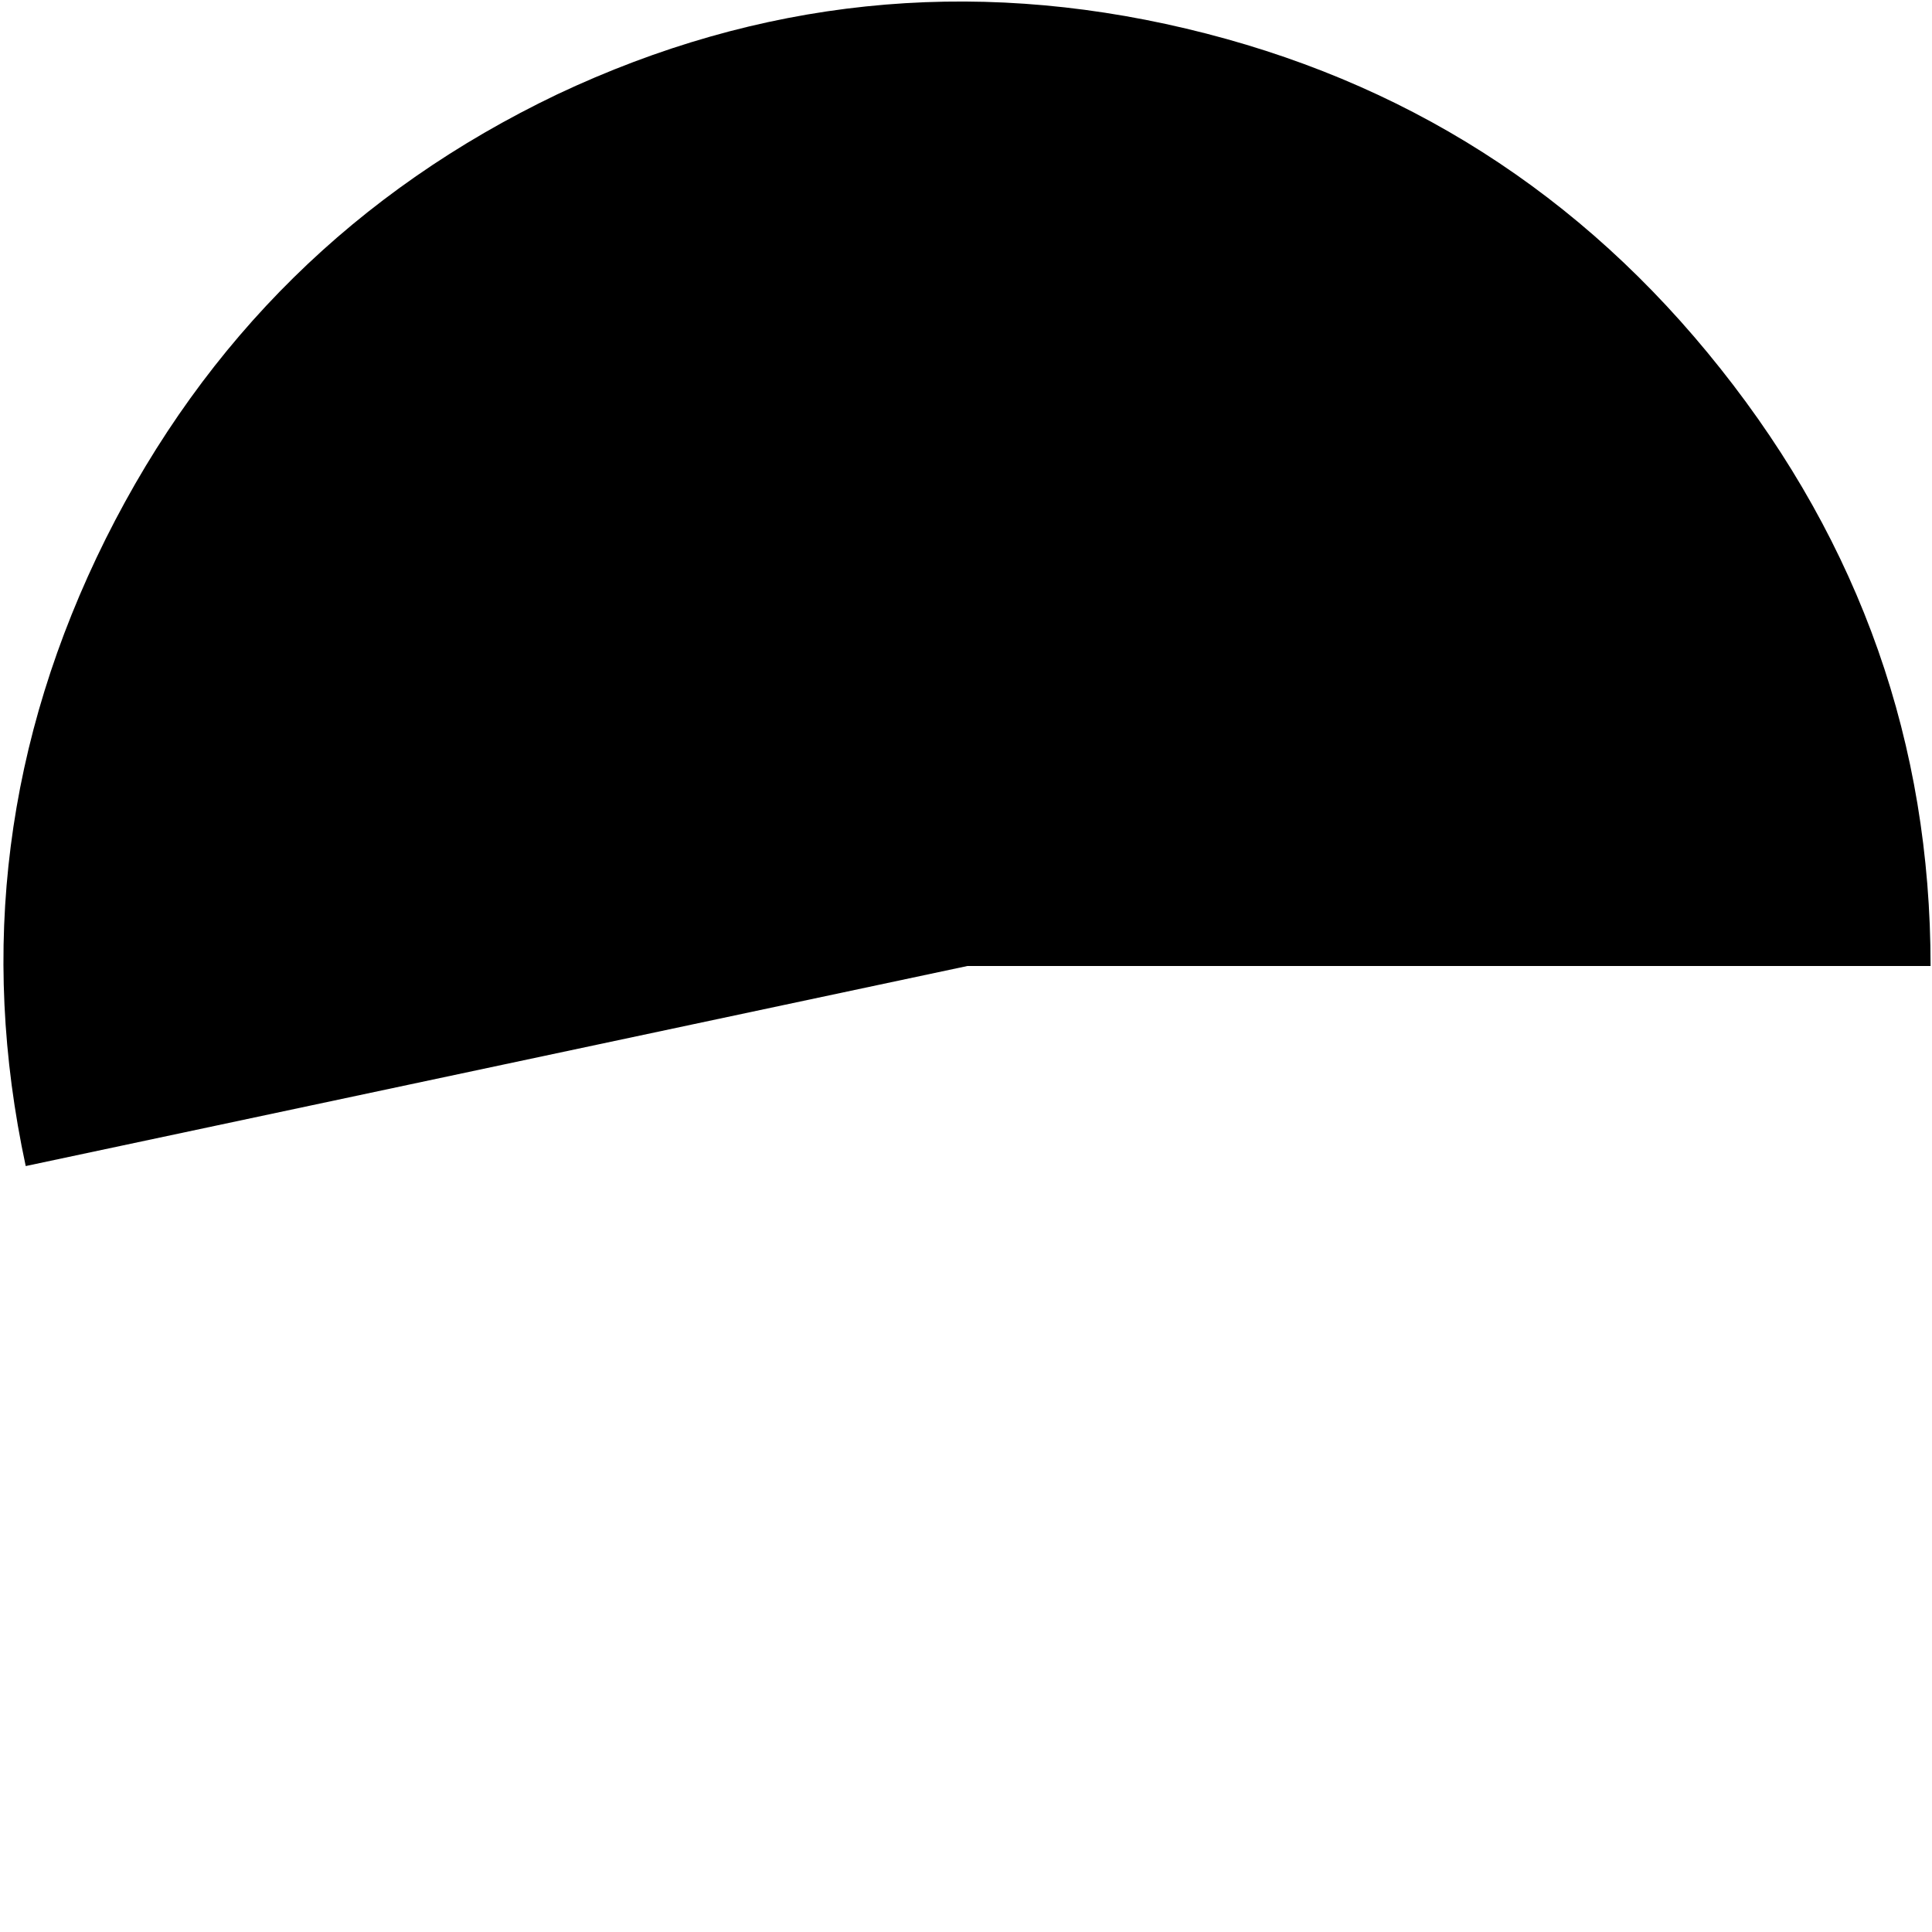 <?xml version="1.0" encoding="UTF-8" standalone="no"?>
<svg xmlns:ffdec="https://www.free-decompiler.com/flash" xmlns:xlink="http://www.w3.org/1999/xlink" ffdec:objectType="frame" height="67.6px" width="67.6px" xmlns="http://www.w3.org/2000/svg">
  <g transform="matrix(1.0, 0.0, 0.0, 1.0, 0.15, 0.15)">
    <use ffdec:characterId="3170" height="40.75" transform="matrix(1.0, 0.0, 0.0, 1.0, -0.05, -0.1)" width="67.45" xlink:href="#shape0"/>
  </g>
  <defs>
    <g id="shape0" transform="matrix(1.0, 0.0, 0.0, 1.0, 0.05, 0.1)">
      <path d="M60.05 12.75 Q67.4 22.0 67.4 33.65 L33.7 33.65 0.75 40.65 Q-1.7 29.25 3.55 18.7 8.8 8.2 19.35 3.15 29.95 -1.85 41.35 0.85 52.75 3.55 60.05 12.75" fill="#000000" fill-rule="evenodd" stroke="none"/>
    </g>
  </defs>
</svg>

